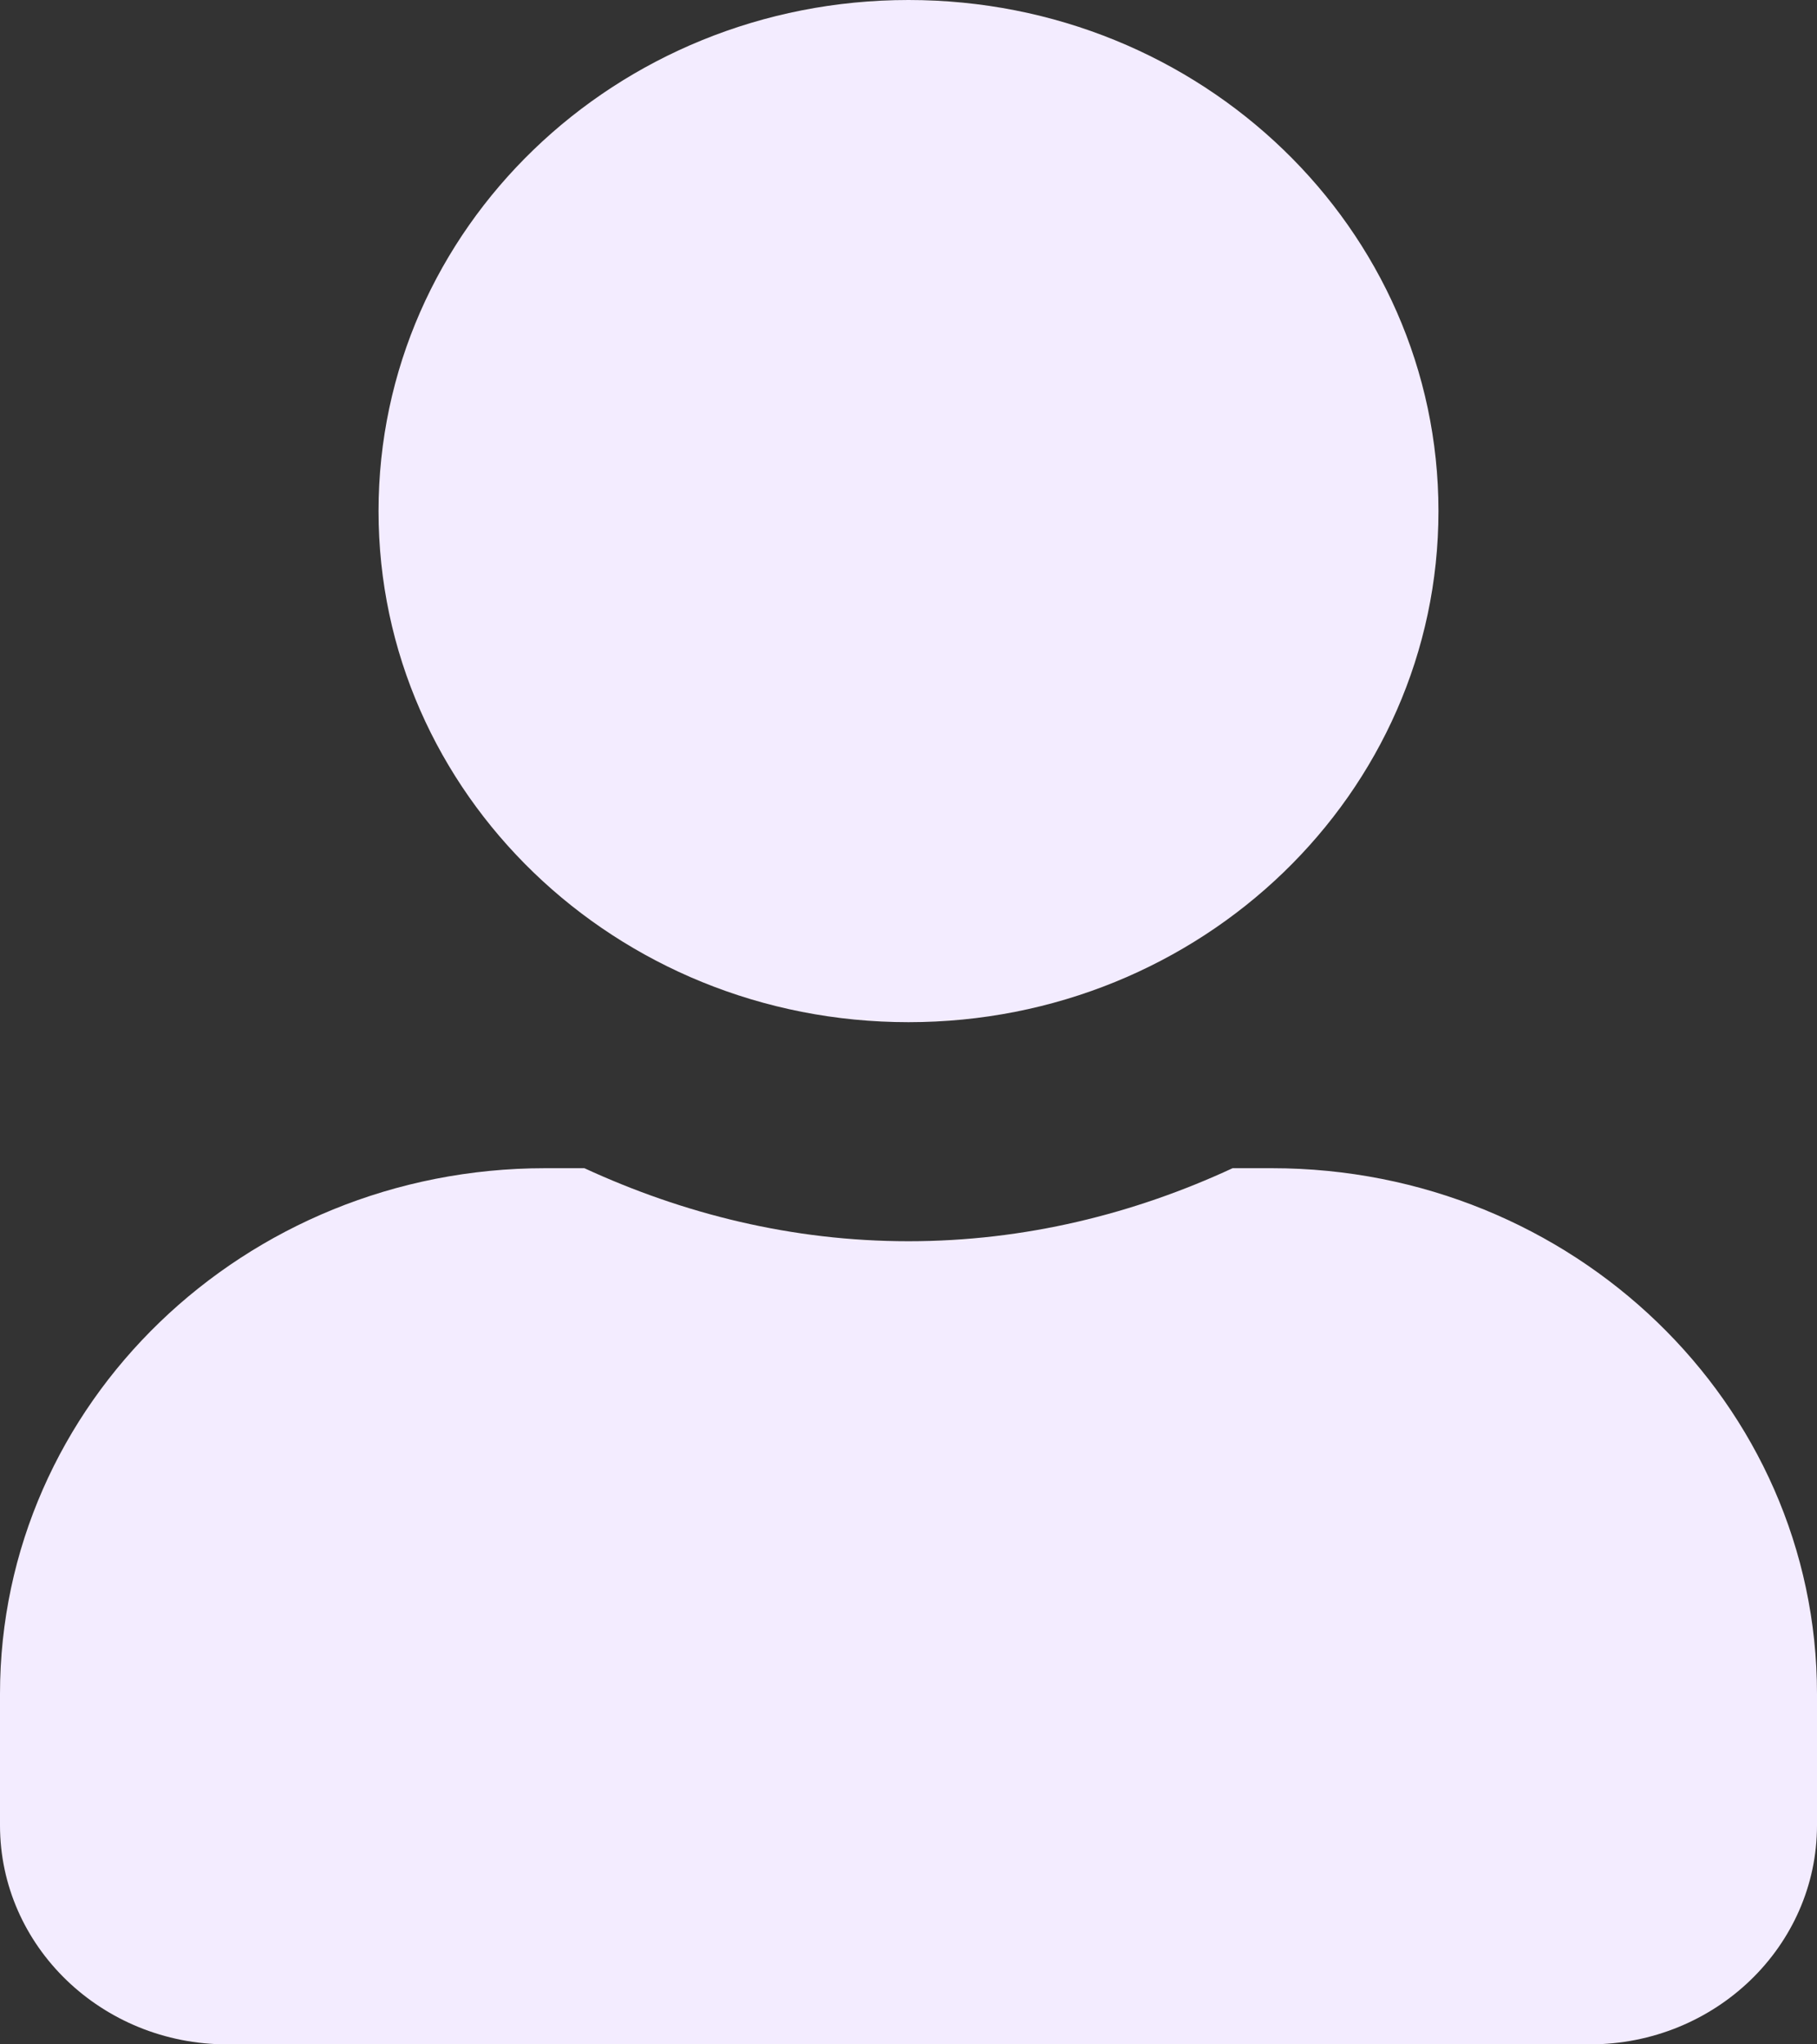 <svg width="48" height="54" viewBox="0 0 48 54" fill="none" xmlns="http://www.w3.org/2000/svg">
<rect x="0" y="0" width="48" height="54" fill="#333333" stroke="none"/>
<path d="M24 27C31.738 27 38 20.961 38 13.5C38 6.039 31.738 0 24 0C16.262 0 10 6.039 10 13.5C10 20.961 16.262 27 24 27ZM33.6 30.857H32.562C29.962 32.062 27.075 32.786 24 32.786C20.925 32.786 18.05 32.062 15.438 30.857H14.4C6.45 30.857 0 37.077 0 44.743V48.214C0 51.408 2.688 54 6 54H42C45.312 54 48 51.408 48 48.214V44.743C48 37.077 41.55 30.857 33.6 30.857Z" fill="#F3ECFF"/>
</svg>
